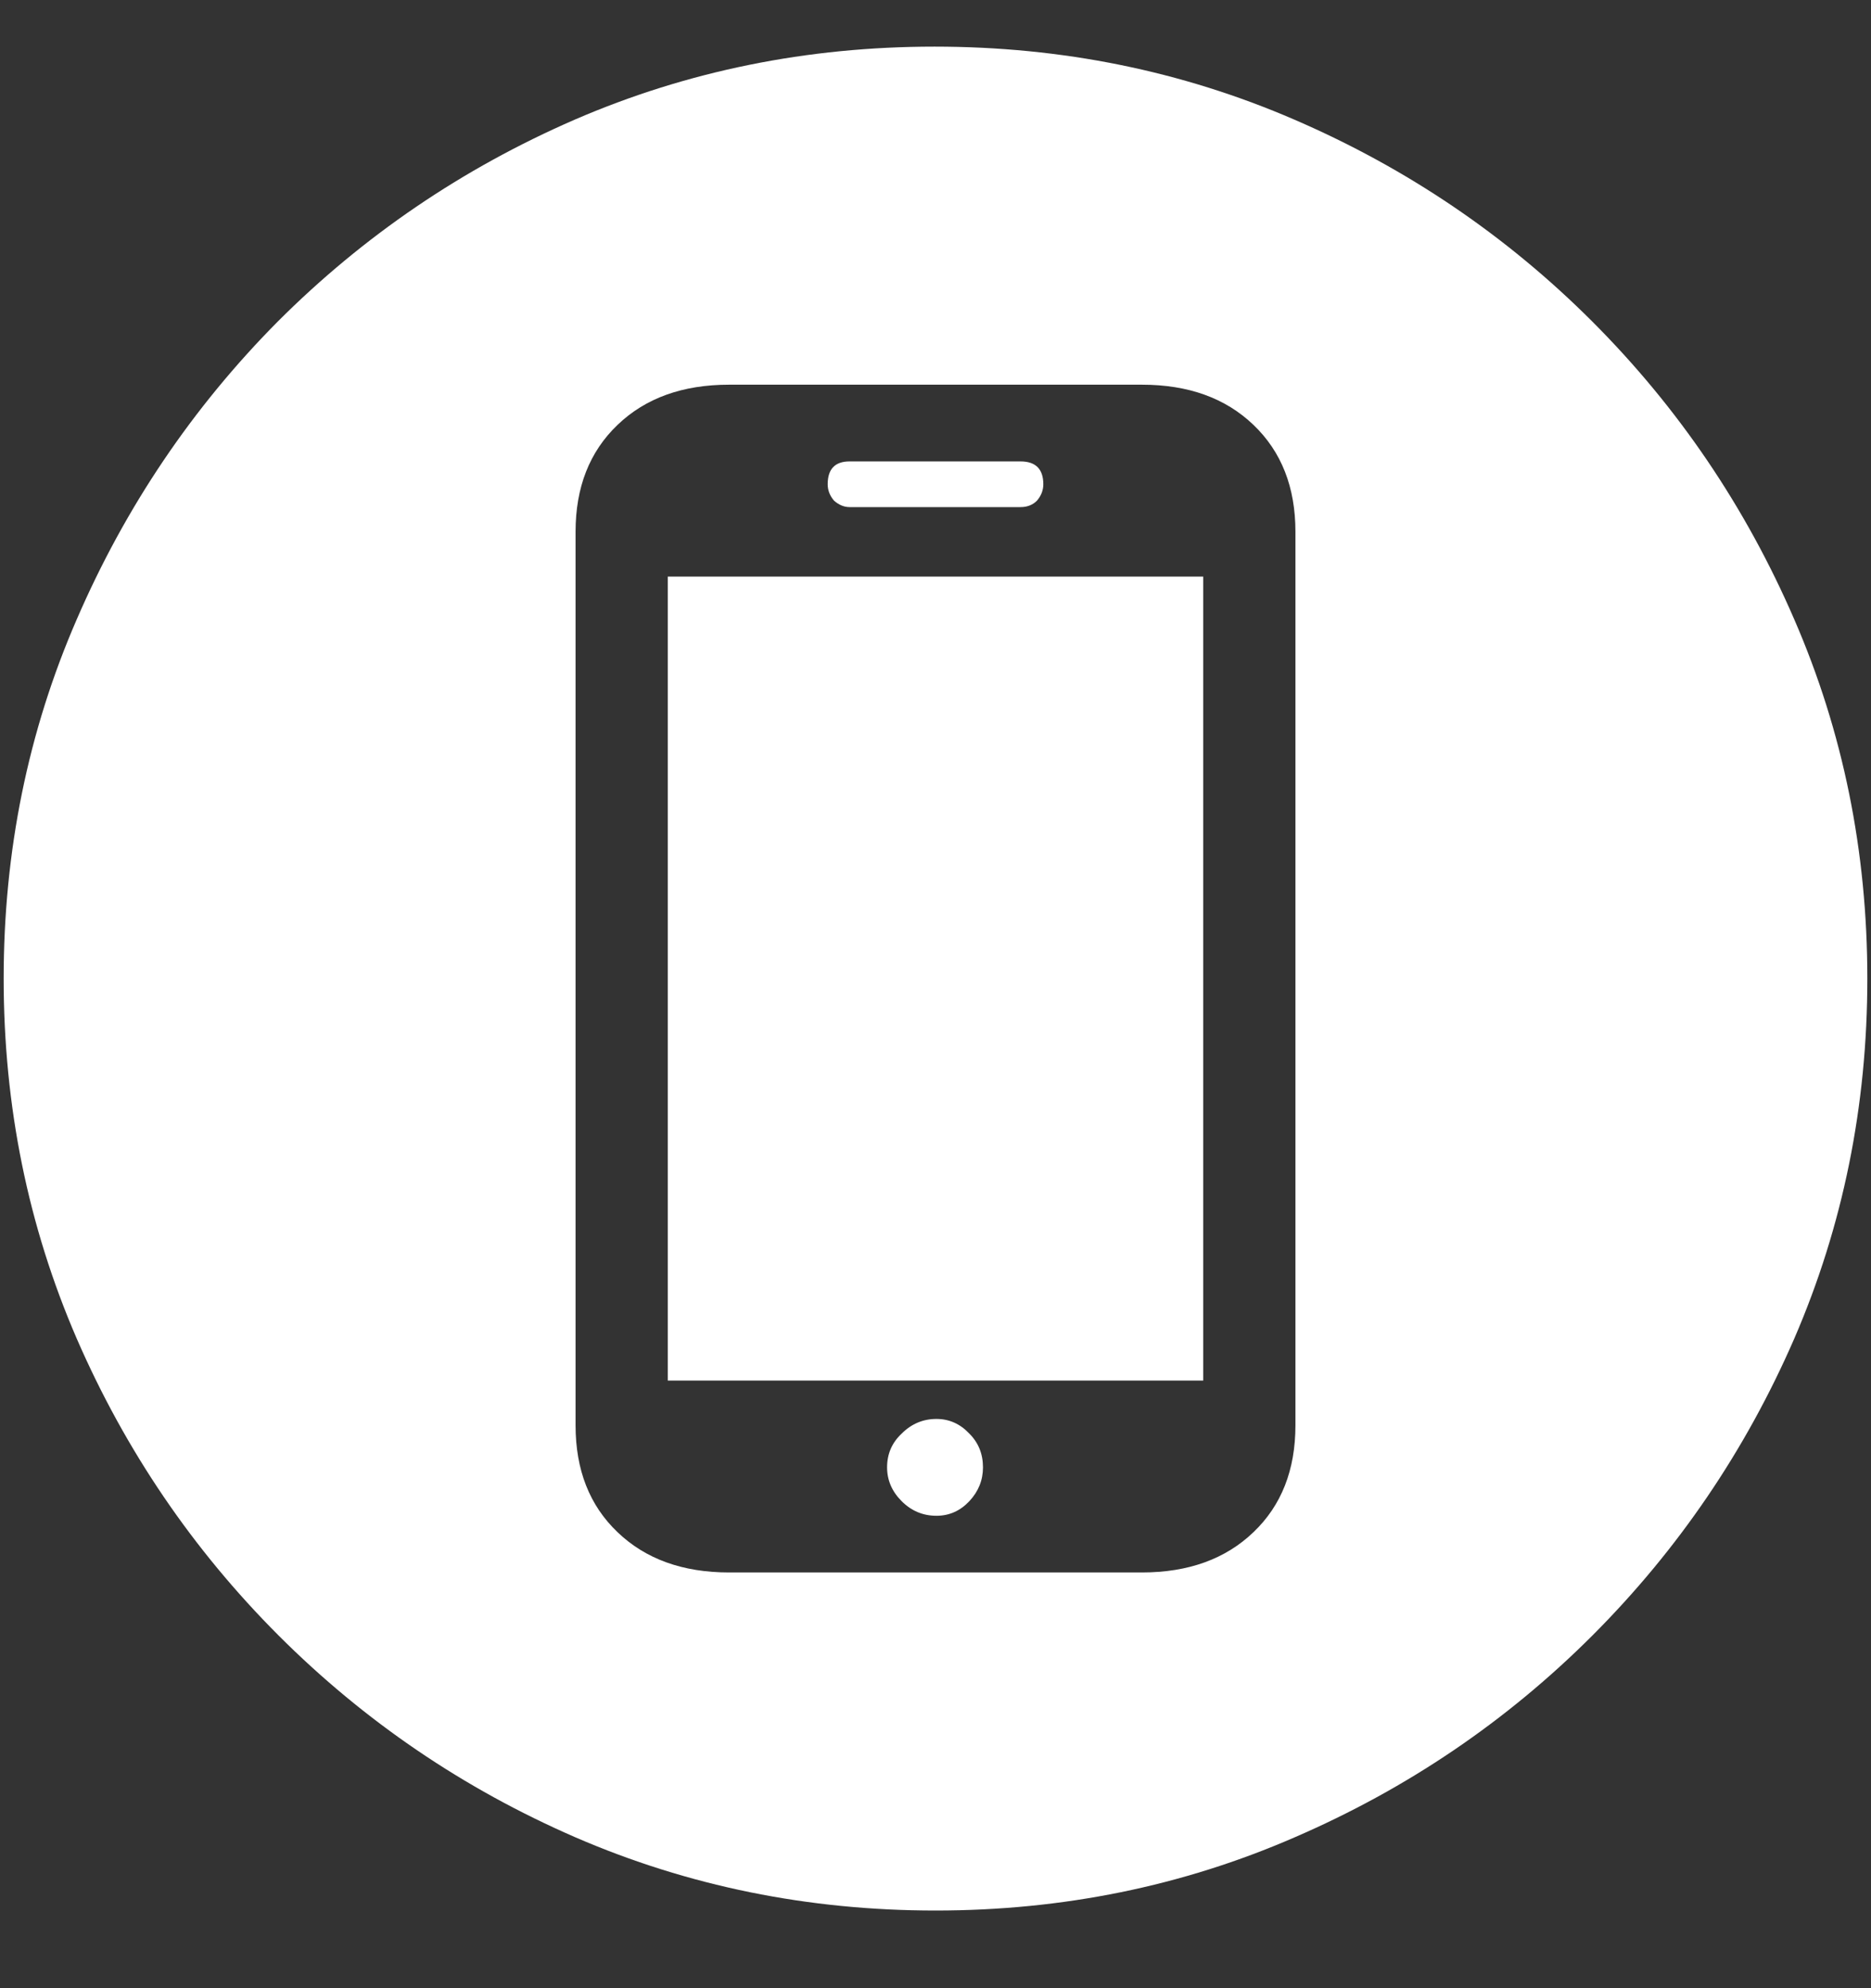 <?xml version="1.0" encoding="UTF-8"?>
<svg xmlns="http://www.w3.org/2000/svg" xmlns:xlink="http://www.w3.org/1999/xlink" width="24" height="25.5" viewBox="0 0 24 25.5" version="1.1">
<rect x="0" y="0" width="24" height="25.5" fill="#333333" stroke="none"/>
<g id="surface1">
<path style=" stroke:none;fill-rule:nonzero;fill:rgb(100%,100%,100%);fill-opacity:1;" d="M 12 24.504 C 13.633 24.504 15.168 24.191 16.605 23.566 C 18.051 22.941 19.324 22.078 20.426 20.977 C 21.527 19.875 22.391 18.605 23.016 17.168 C 23.641 15.723 23.953 14.184 23.953 12.551 C 23.953 10.918 23.641 9.383 23.016 7.945 C 22.391 6.5 21.527 5.227 20.426 4.125 C 19.324 3.023 18.051 2.16 16.605 1.535 C 15.16 0.91 13.621 0.598 11.988 0.598 C 10.355 0.598 8.816 0.91 7.371 1.535 C 5.934 2.16 4.664 3.023 3.562 4.125 C 2.469 5.227 1.609 6.5 0.984 7.945 C 0.359 9.383 0.047 10.918 0.047 12.551 C 0.047 14.184 0.359 15.723 0.984 17.168 C 1.609 18.605 2.473 19.875 3.574 20.977 C 4.676 22.078 5.945 22.941 7.383 23.566 C 8.828 24.191 10.367 24.504 12 24.504 Z M 7.383 18.281 L 7.383 6.82 C 7.383 6.25 7.562 5.793 7.922 5.449 C 8.281 5.105 8.758 4.934 9.352 4.934 L 14.648 4.934 C 15.242 4.934 15.719 5.105 16.078 5.449 C 16.438 5.793 16.617 6.25 16.617 6.82 L 16.617 18.281 C 16.617 18.852 16.438 19.309 16.078 19.652 C 15.719 19.996 15.242 20.168 14.648 20.168 L 9.352 20.168 C 8.758 20.168 8.281 19.996 7.922 19.652 C 7.562 19.309 7.383 18.852 7.383 18.281 Z M 8.566 17.707 L 15.434 17.707 L 15.434 7.395 L 8.566 7.395 Z M 12.012 19.441 C 12.176 19.441 12.316 19.379 12.434 19.254 C 12.551 19.129 12.609 18.984 12.609 18.82 C 12.609 18.648 12.551 18.504 12.434 18.387 C 12.316 18.262 12.176 18.199 12.012 18.199 C 11.84 18.199 11.691 18.262 11.566 18.387 C 11.441 18.504 11.379 18.648 11.379 18.82 C 11.379 18.984 11.441 19.129 11.566 19.254 C 11.691 19.379 11.84 19.441 12.012 19.441 Z M 10.617 6.211 C 10.617 6.289 10.645 6.359 10.699 6.422 C 10.762 6.477 10.828 6.504 10.898 6.504 L 13.09 6.504 C 13.176 6.504 13.246 6.477 13.301 6.422 C 13.355 6.359 13.383 6.289 13.383 6.211 C 13.383 6.016 13.285 5.918 13.09 5.918 L 10.898 5.918 C 10.711 5.918 10.617 6.016 10.617 6.211 Z M 10.617 6.211 "/>
</g>
</svg>
